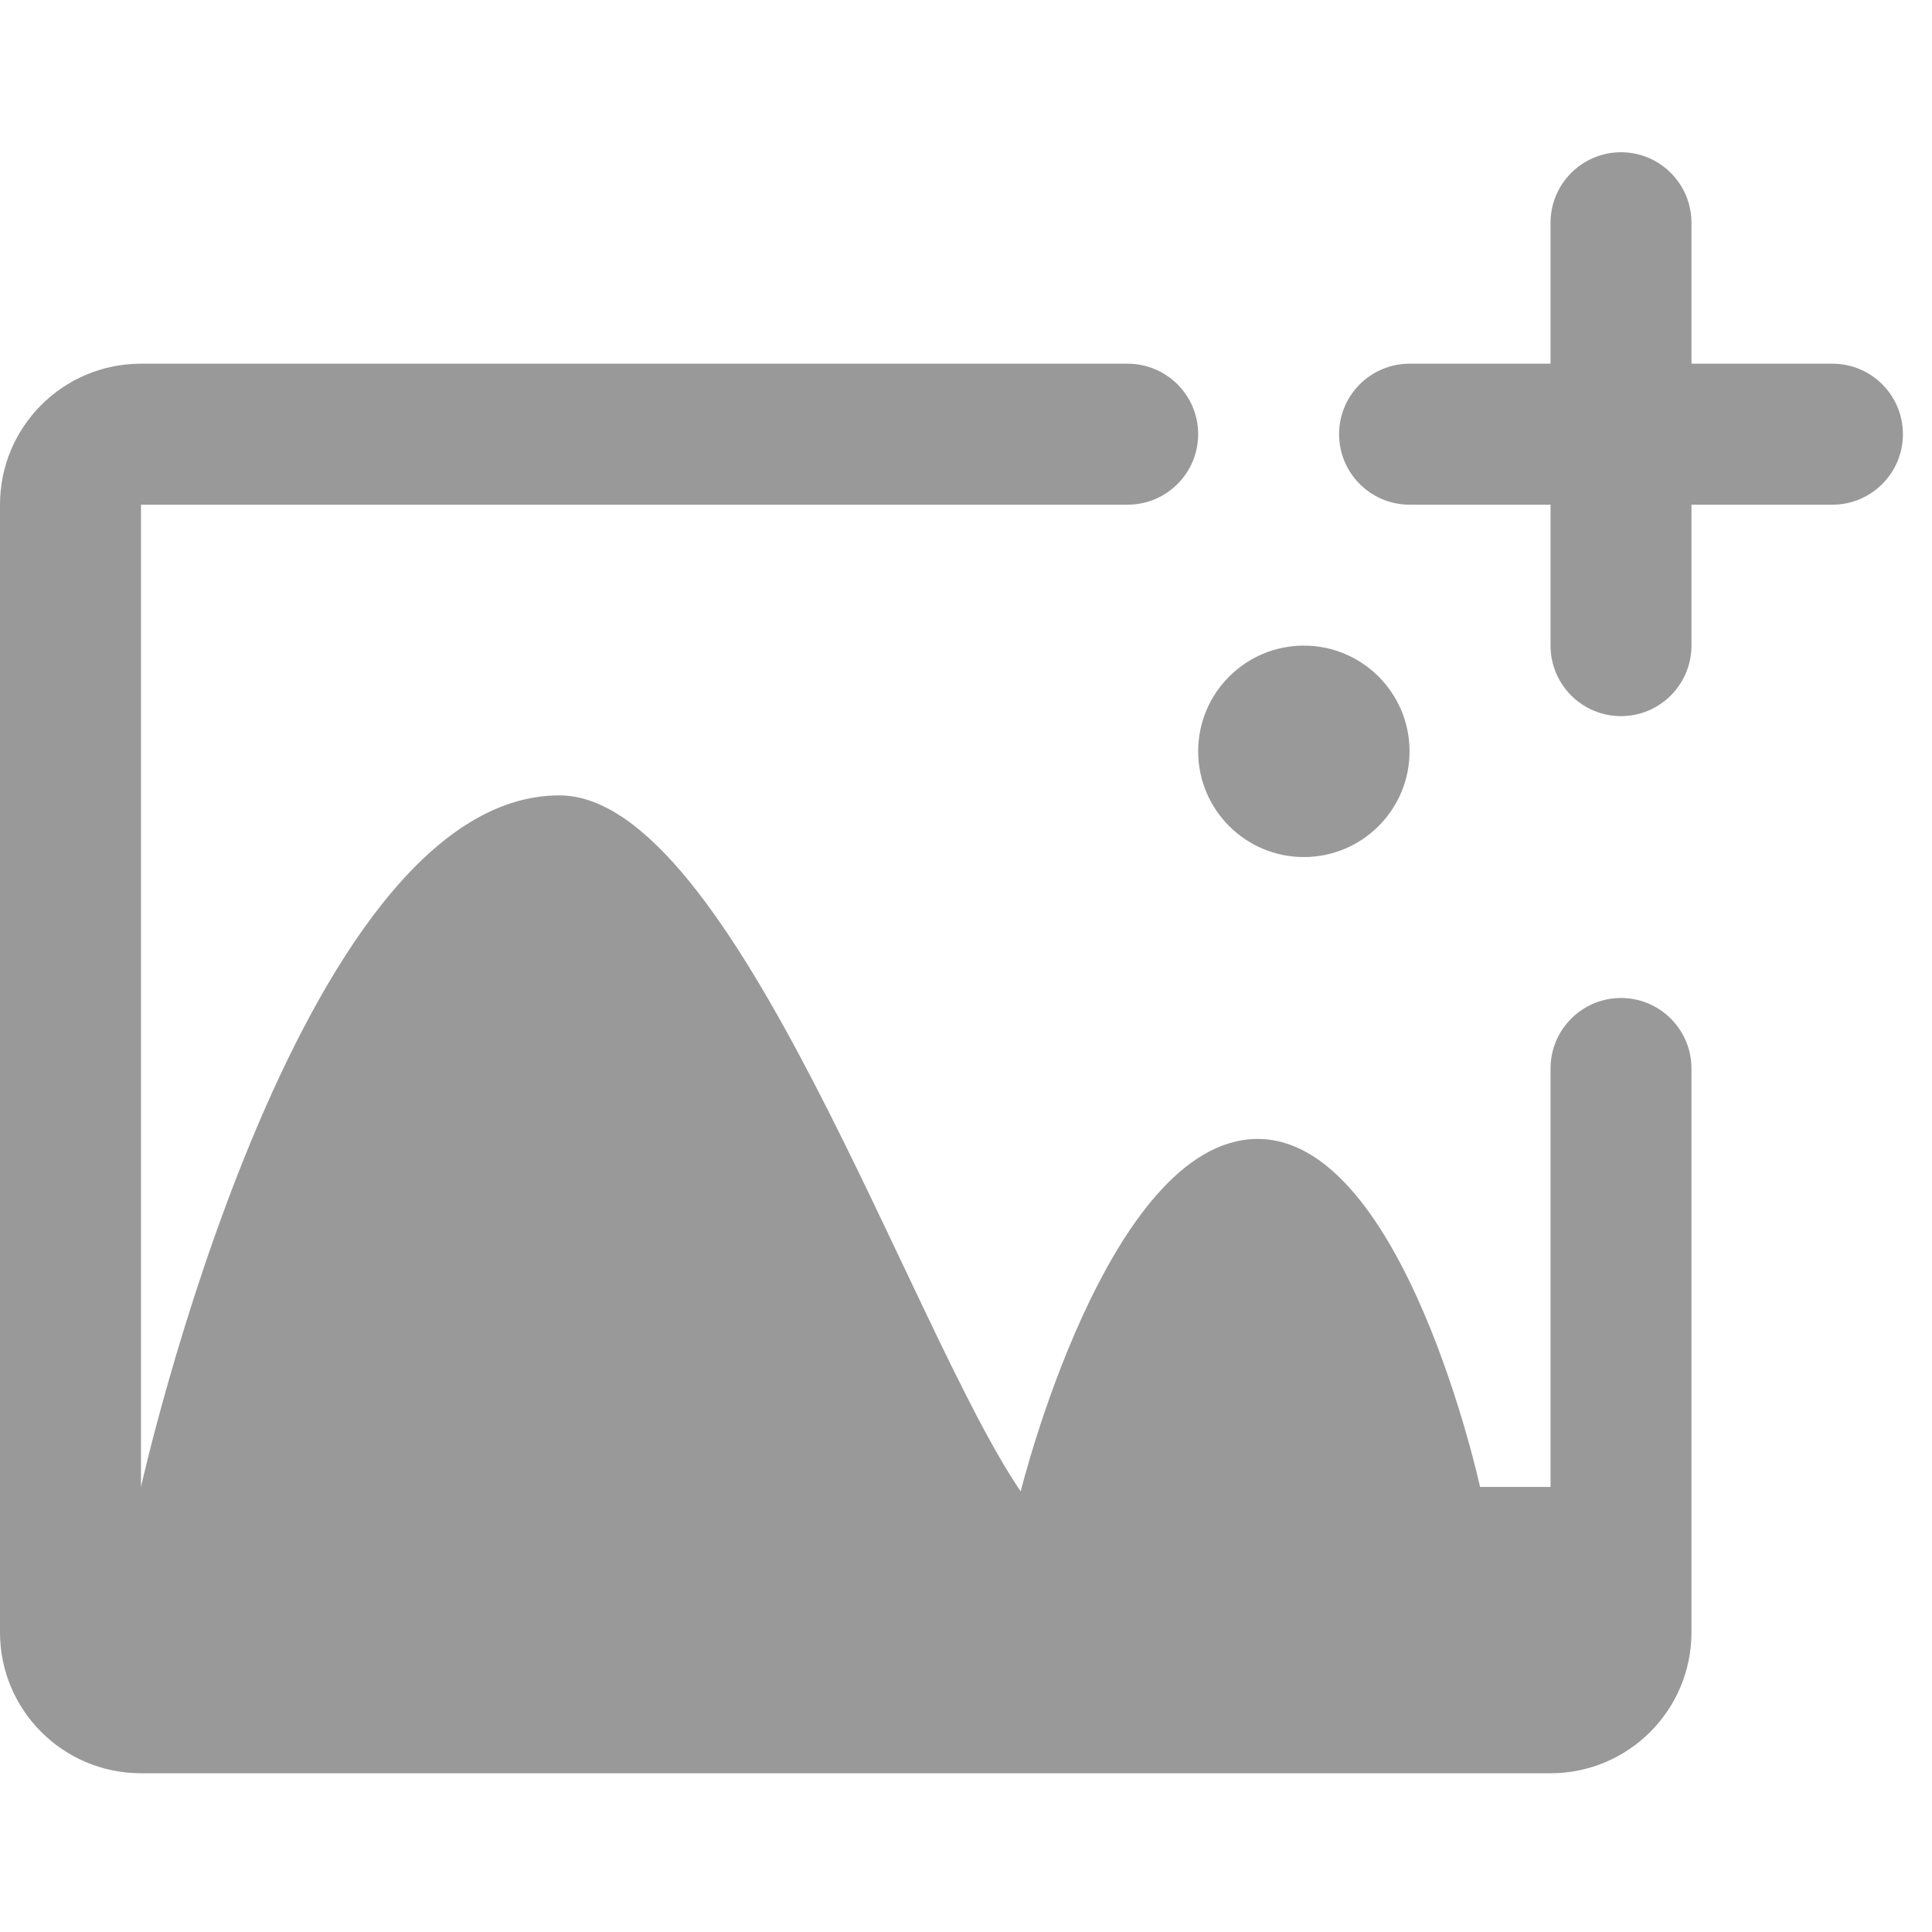 <svg width="36" height="36" viewBox="0 0 36 36" fill="none" xmlns="http://www.w3.org/2000/svg">
<g clip-path="url(#clip0_322_7318)">
<path d="M34.145 9.404H31.518V12.03C31.518 12.755 30.93 13.344 30.205 13.344C29.48 13.344 28.892 12.755 28.892 12.03V9.404H26.265C25.54 9.404 24.952 8.815 24.952 8.09C24.952 7.365 25.54 6.777 26.265 6.777H28.892V4.151C28.892 3.426 29.48 2.837 30.205 2.837C30.93 2.837 31.518 3.426 31.518 4.151V6.777H34.145C34.87 6.777 35.458 7.365 35.458 8.09C35.458 8.815 34.87 9.404 34.145 9.404ZM26.265 14C26.265 15.087 25.383 15.97 24.295 15.97C23.208 15.97 22.326 15.087 22.326 14C22.326 12.913 23.208 12.03 24.295 12.03C25.383 12.03 26.265 12.913 26.265 14ZM21.012 9.404H2.627V27.707C2.629 27.697 5.501 14.821 10.423 14.821C13.666 14.821 16.963 24.779 19.019 27.79C19.019 27.79 20.63 21.265 23.41 21.223C26.16 21.182 27.579 27.707 27.579 27.707H28.892V19.91C28.892 19.185 29.48 18.596 30.205 18.596C30.93 18.596 31.518 19.185 31.518 19.91V30.416C31.518 31.867 30.342 33.042 28.892 33.042H2.627C1.175 33.042 0 31.867 0 30.416V9.404C0 7.953 1.175 6.777 2.627 6.777H21.012C21.737 6.777 22.326 7.365 22.326 8.09C22.326 8.815 21.737 9.404 21.012 9.404Z" fill="#999999"/>
</g>
<defs>
<clipPath id="clip0_322_7318">
<rect width="36" height="36" fill="white"/>
</clipPath>
</defs>
</svg>
